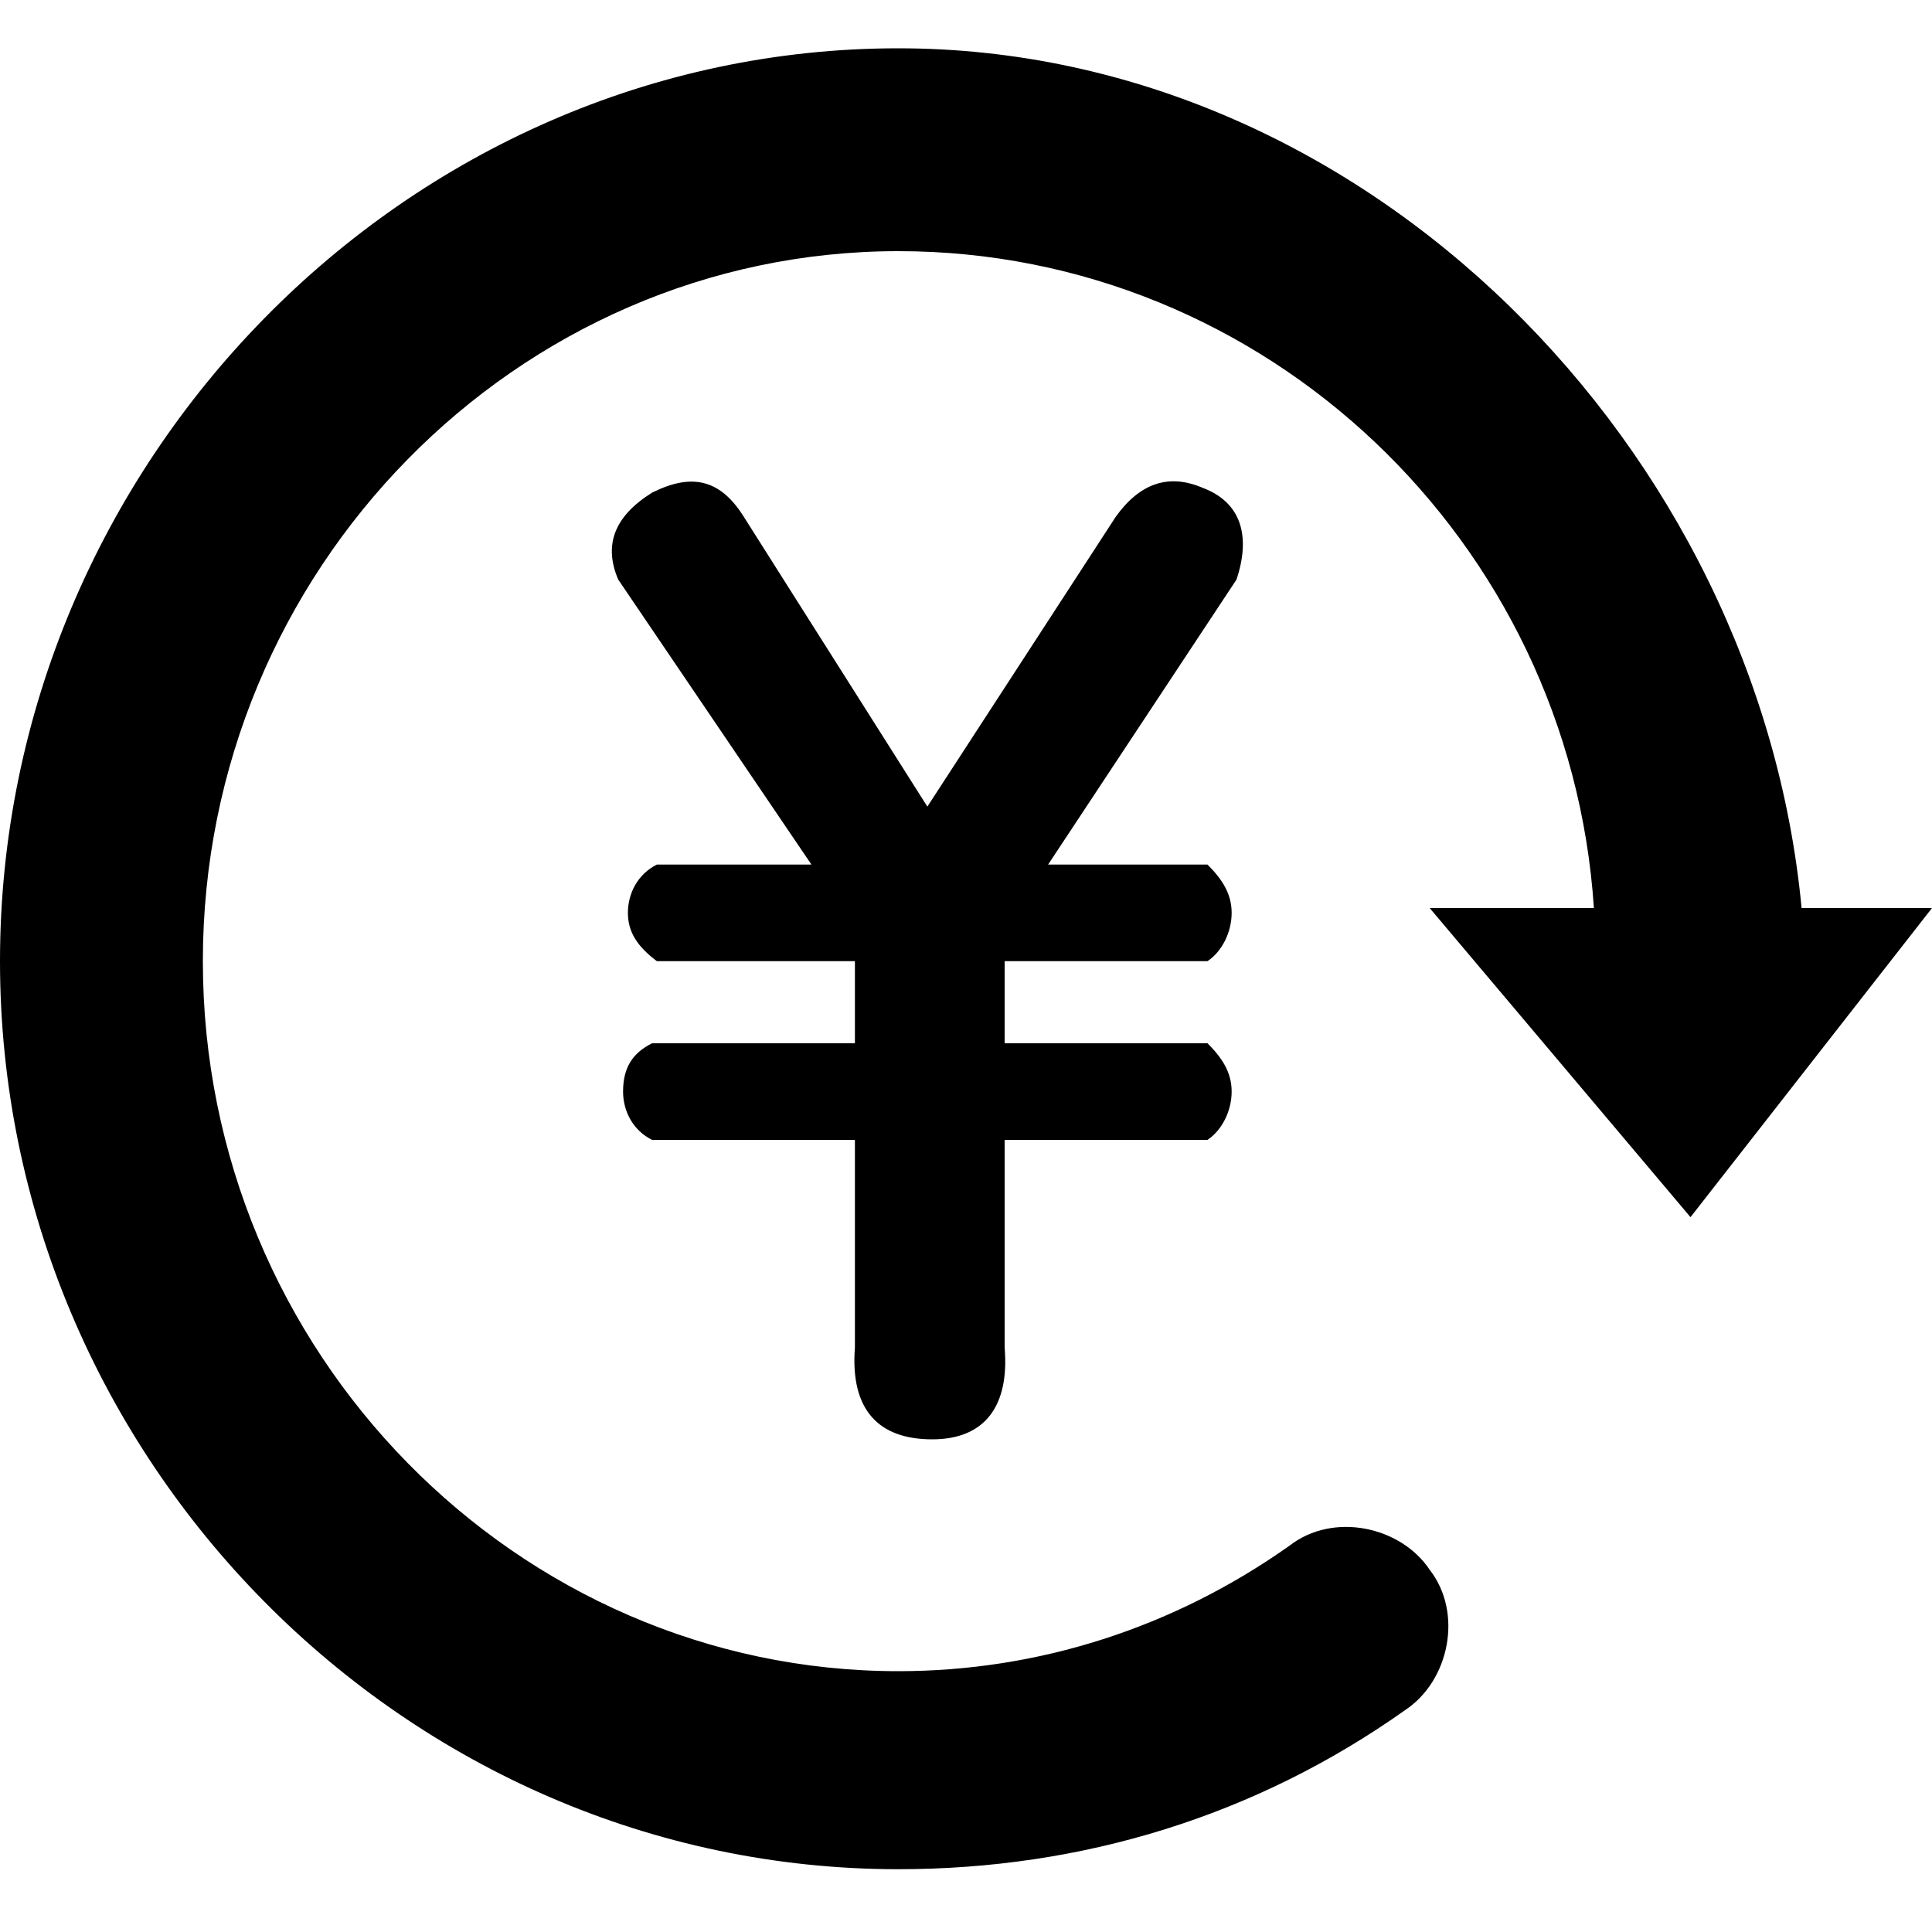<?xml version="1.0" standalone="no"?><!DOCTYPE svg PUBLIC "-//W3C//DTD SVG 1.1//EN" "http://www.w3.org/Graphics/SVG/1.1/DTD/svg11.dtd"><svg t="1540028046245" class="icon" style="" viewBox="0 0 1024 1024" version="1.1" xmlns="http://www.w3.org/2000/svg" p-id="905" xmlns:xlink="http://www.w3.org/1999/xlink" width="200" height="200"><defs><style type="text/css"></style></defs><path d="M896 645.12l-138.24-163.84H844.8c-12.8-194.56-174.08-348.16-368.64-348.16-202.24 0-368.64 168.96-368.64 376.32s166.4 376.32 368.64 376.32c74.24 0 145.92-23.04 207.36-66.56 23.04-17.92 58.88-10.24 74.24 12.8 17.92 23.04 10.24 58.88-12.8 74.24-79.36 56.32-171.52 84.48-268.8 84.48C215.04 990.72 0 773.12 0 509.44S215.04 25.6 476.16 25.6c248.32 0 455.68 212.48 478.72 455.68H1024l-128 163.84zM327.68 307.2c-7.68-17.92-2.56-33.28 17.92-46.08 20.48-10.24 35.84-7.68 48.64 12.8l97.28 153.6 99.84-153.6c12.8-17.92 28.16-23.04 46.08-15.36 20.48 7.68 25.6 25.6 17.92 48.64l-99.84 151.04H640c7.68 7.68 12.8 15.36 12.8 25.6s-5.12 20.48-12.8 25.6h-107.52v43.52H640c7.68 7.68 12.8 15.36 12.8 25.6s-5.12 20.48-12.8 25.6h-107.52v110.08c2.56 30.72-10.24 48.64-38.4 48.64s-43.52-15.36-40.96-48.64v-110.08h-107.52c-10.24-5.12-15.36-15.36-15.36-25.6 0-12.8 5.12-20.48 15.36-25.6h107.52v-43.52h-104.96c-10.24-7.68-15.36-15.36-15.36-25.6s5.12-20.48 15.36-25.6h81.92l-102.4-151.04z" p-id="906"></path></svg>

